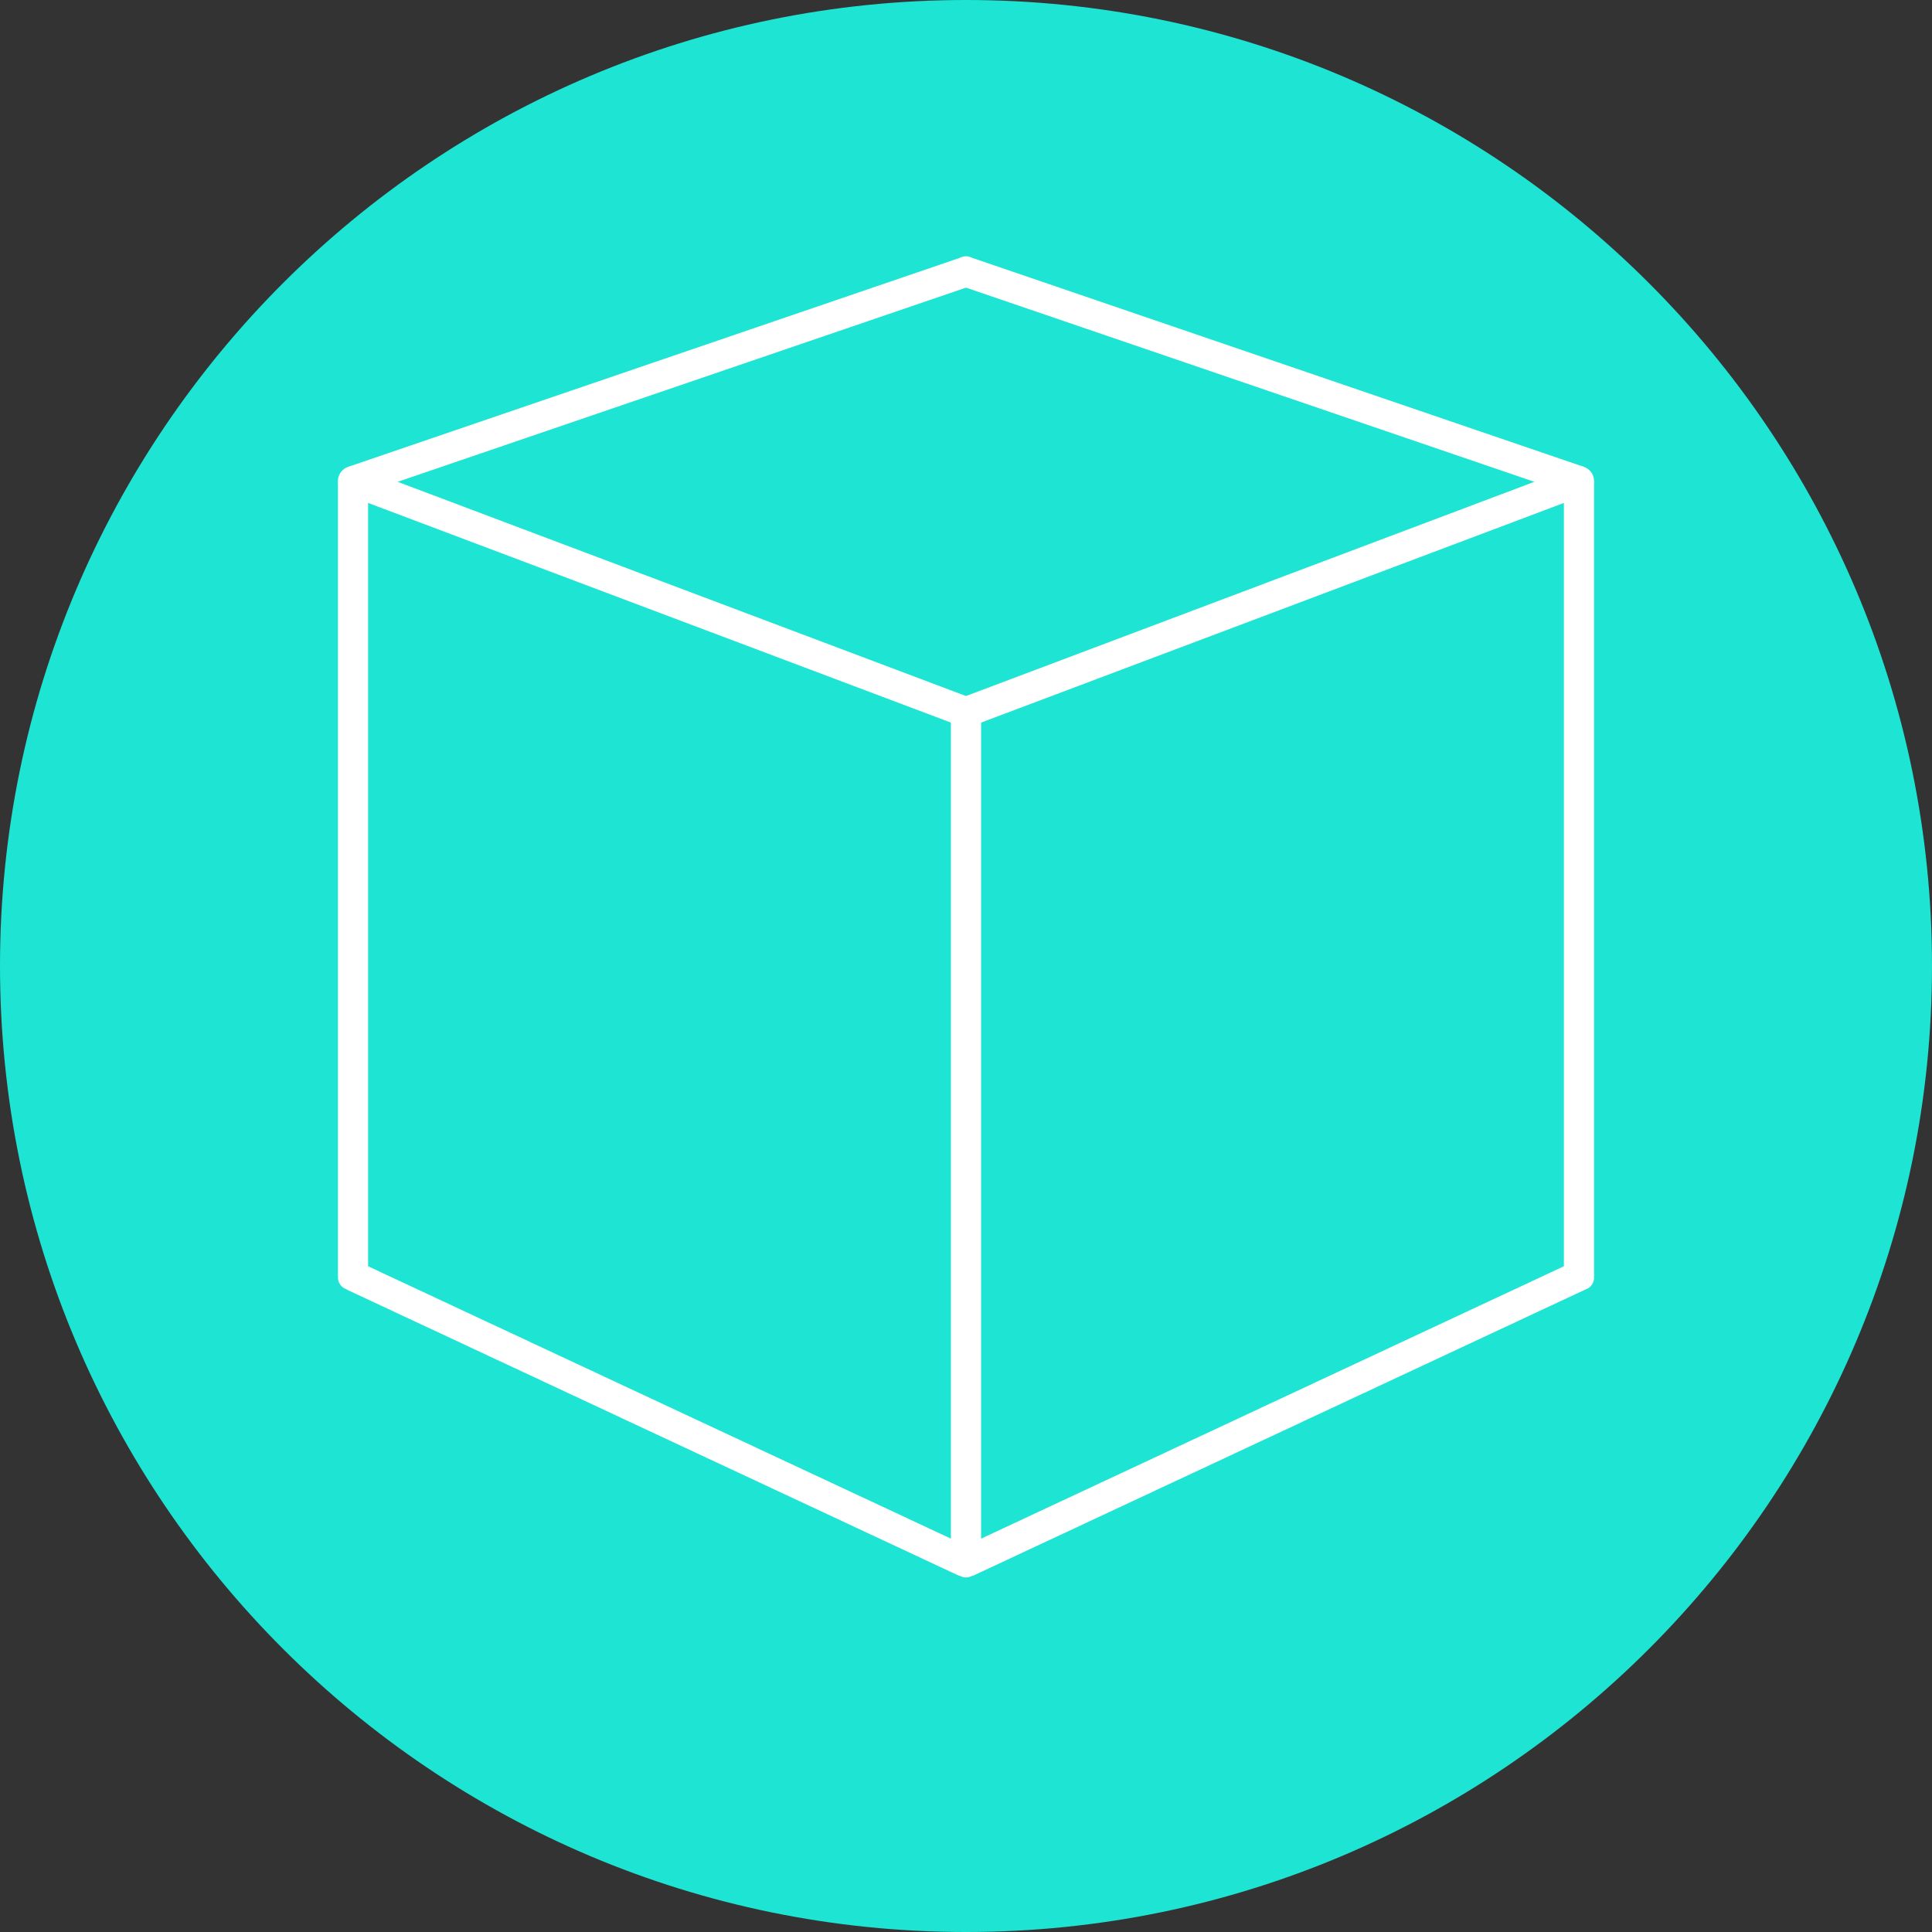 <?xml version="1.0" encoding="UTF-8" standalone="no"?>
<!DOCTYPE svg PUBLIC "-//W3C//DTD SVG 1.1//EN" "http://www.w3.org/Graphics/SVG/1.1/DTD/svg11.dtd">
<svg version="1.1" xmlns="http://www.w3.org/2000/svg" xmlns:xlink="http://www.w3.org/1999/xlink" preserveAspectRatio="xMidYMid meet" viewBox="0 0 640 640" width="640" height="640"><rect x="0" y="0" width="640" height="640" fill="#333333" stroke="none"/><defs><path d="M640 320C640 496.61 496.61 640 320 640C143.38 640 0 496.61 0 320C0 143.39 143.38 0 320 0C496.61 0 640 143.39 640 320Z" id="an4OP2Pau"></path><path d="" id="b2tLnBXzYp"></path><path d="M320 517.55L320 235.91" id="b3lXLy0EwA"></path><path d="M116.94 159.38L320 235.91" id="bzoS1vedn"></path><path d="M523.05 159.38L320 235.91" id="d2kz3PWZzp"></path><path d="M116.94 422.65L116.94 159.38" id="a5n1gCkTB3"></path><path d="M523.05 422.65L523.05 159.38" id="bztwyNsps"></path><path d="M320 517.55L116.94 422.65" id="b59yxSp9Q"></path><path d="M523.05 422.65L320 517.55" id="a1OSS8RJdk"></path><path d="M320 90L116.94 159.38" id="g3twhzvRcs"></path><path d="M320 90L523.05 159.38" id="ebVCaE1YI"></path><path d="M121.94 159.38C121.94 162.14 119.7 164.38 116.94 164.38C114.18 164.38 111.94 162.14 111.94 159.38C111.94 156.62 114.18 154.38 116.94 154.38C119.7 154.38 121.94 156.62 121.94 159.38Z" id="chpNho500"></path><path d="M324 88.89C324 91.1 322.2 92.89 320 92.89C317.79 92.89 316 91.1 316 88.89C316 86.68 317.79 84.89 320 84.89C322.2 84.89 324 86.68 324 88.89Z" id="etVWbAQeY"></path><path d="M528.05 159.38C528.05 162.14 525.81 164.38 523.05 164.38C520.29 164.38 518.05 162.14 518.05 159.38C518.05 156.62 520.29 154.38 523.05 154.38C525.81 154.38 528.05 156.62 528.05 159.38Z" id="fmNrrdz5V"></path><path d="M119.96 423.25C119.96 425.46 118.17 427.25 115.96 427.25C113.75 427.25 111.96 425.46 111.96 423.25C111.96 421.04 113.75 419.25 115.96 419.25C118.17 419.25 119.96 421.04 119.96 423.25Z" id="b880DKcY"></path><path d="M528.05 423.32C528.05 425.53 526.25 427.32 524.05 427.32C521.84 427.32 520.05 425.53 520.05 423.32C520.05 421.11 521.84 419.32 524.05 419.32C526.25 419.32 528.05 421.11 528.05 423.32Z" id="b3icge4Ir8"></path><path d="M324 518.55C324 520.75 322.2 522.55 320 522.55C317.79 522.55 316 520.75 316 518.55C316 516.34 317.79 514.55 320 514.55C322.2 514.55 324 516.34 324 518.55Z" id="a3aKXTayOm"></path></defs><g><g><g><use xlink:href="#an4OP2Pau" opacity="1" fill="#1ee4d4" fill-opacity="1"></use><g><use xlink:href="#an4OP2Pau" opacity="1" fill-opacity="0" stroke="#ba56b3" stroke-width="0" stroke-opacity="1"></use></g></g><g><g><use xlink:href="#b2tLnBXzYp" opacity="1" fill-opacity="0" stroke="#ffffff" stroke-width="10" stroke-opacity="1"></use></g></g><g><g><use xlink:href="#b3lXLy0EwA" opacity="1" fill-opacity="0" stroke="#ffffff" stroke-width="10" stroke-opacity="1"></use></g></g><g><g><use xlink:href="#bzoS1vedn" opacity="1" fill-opacity="0" stroke="#ffffff" stroke-width="10" stroke-opacity="1"></use></g></g><g><g><use xlink:href="#d2kz3PWZzp" opacity="1" fill-opacity="0" stroke="#ffffff" stroke-width="10" stroke-opacity="1"></use></g></g><g><g><use xlink:href="#a5n1gCkTB3" opacity="1" fill-opacity="0" stroke="#ffffff" stroke-width="10" stroke-opacity="1"></use></g></g><g><g><use xlink:href="#bztwyNsps" opacity="1" fill-opacity="0" stroke="#ffffff" stroke-width="10" stroke-opacity="1"></use></g></g><g><g><use xlink:href="#b59yxSp9Q" opacity="1" fill-opacity="0" stroke="#ffffff" stroke-width="10" stroke-opacity="1"></use></g></g><g><g><use xlink:href="#a1OSS8RJdk" opacity="1" fill-opacity="0" stroke="#ffffff" stroke-width="10" stroke-opacity="1"></use></g></g><g><g><use xlink:href="#g3twhzvRcs" opacity="1" fill-opacity="0" stroke="#ffffff" stroke-width="10" stroke-opacity="1"></use></g></g><g><g><use xlink:href="#ebVCaE1YI" opacity="1" fill-opacity="0" stroke="#ffffff" stroke-width="10" stroke-opacity="1"></use></g></g><g><use xlink:href="#chpNho500" opacity="1" fill="#ffffff" fill-opacity="1"></use></g><g><use xlink:href="#etVWbAQeY" opacity="1" fill="#ffffff" fill-opacity="1"></use></g><g><use xlink:href="#fmNrrdz5V" opacity="1" fill="#ffffff" fill-opacity="1"></use></g><g><use xlink:href="#b880DKcY" opacity="1" fill="#ffffff" fill-opacity="1"></use></g><g><use xlink:href="#b3icge4Ir8" opacity="1" fill="#ffffff" fill-opacity="1"></use></g><g><use xlink:href="#a3aKXTayOm" opacity="1" fill="#ffffff" fill-opacity="1"></use></g></g></g></svg>